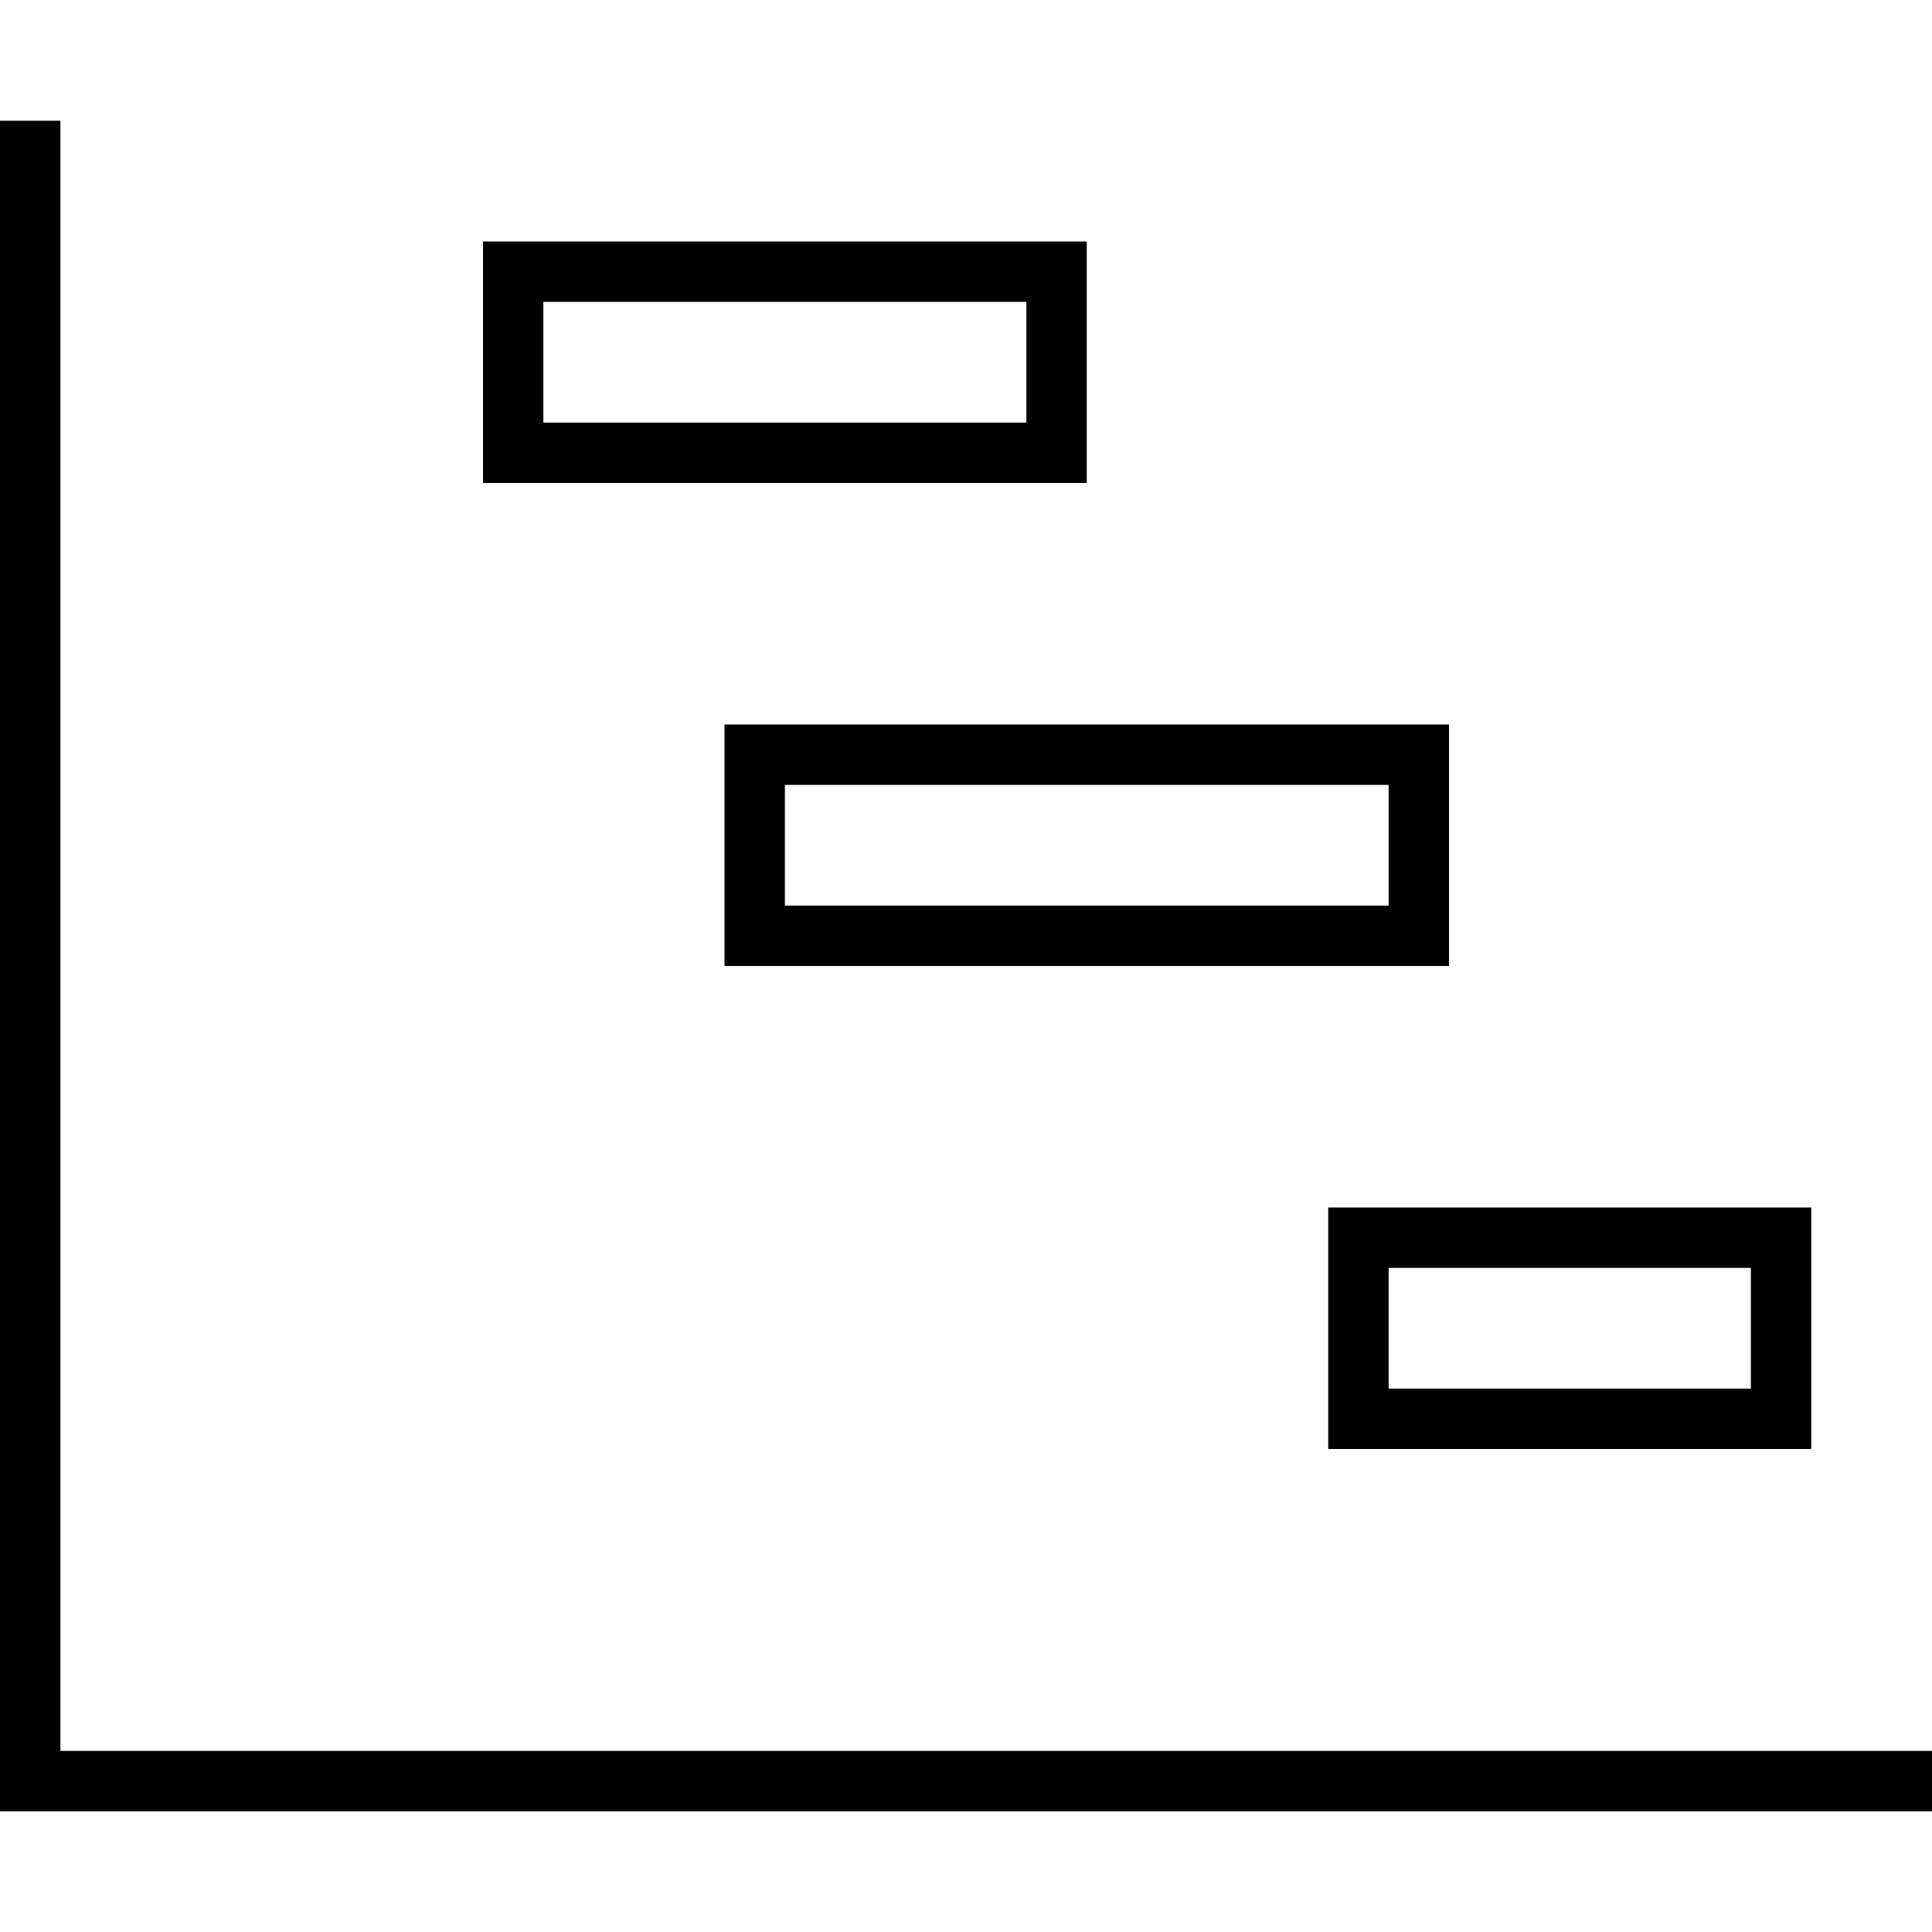 <svg fill="currentColor" xmlns="http://www.w3.org/2000/svg" viewBox="0 0 512 512"><!--! Font Awesome Pro 7.0.1 by @fontawesome - https://fontawesome.com License - https://fontawesome.com/license (Commercial License) Copyright 2025 Fonticons, Inc. --><path fill="currentColor" d="M16 40l0-8-16 0 0 448 512 0 0-16-496 0 0-424zM128 64l0 64 160 0 0-64-160 0zm32 48l-16 0 0-32 128 0 0 32-112 0zm32 80l0 64 192 0 0-64-192 0zm32 48l-16 0 0-32 160 0 0 32-144 0zm128 80l0 64 128 0 0-64-128 0zm32 48l-16 0 0-32 96 0 0 32-80 0z"/></svg>